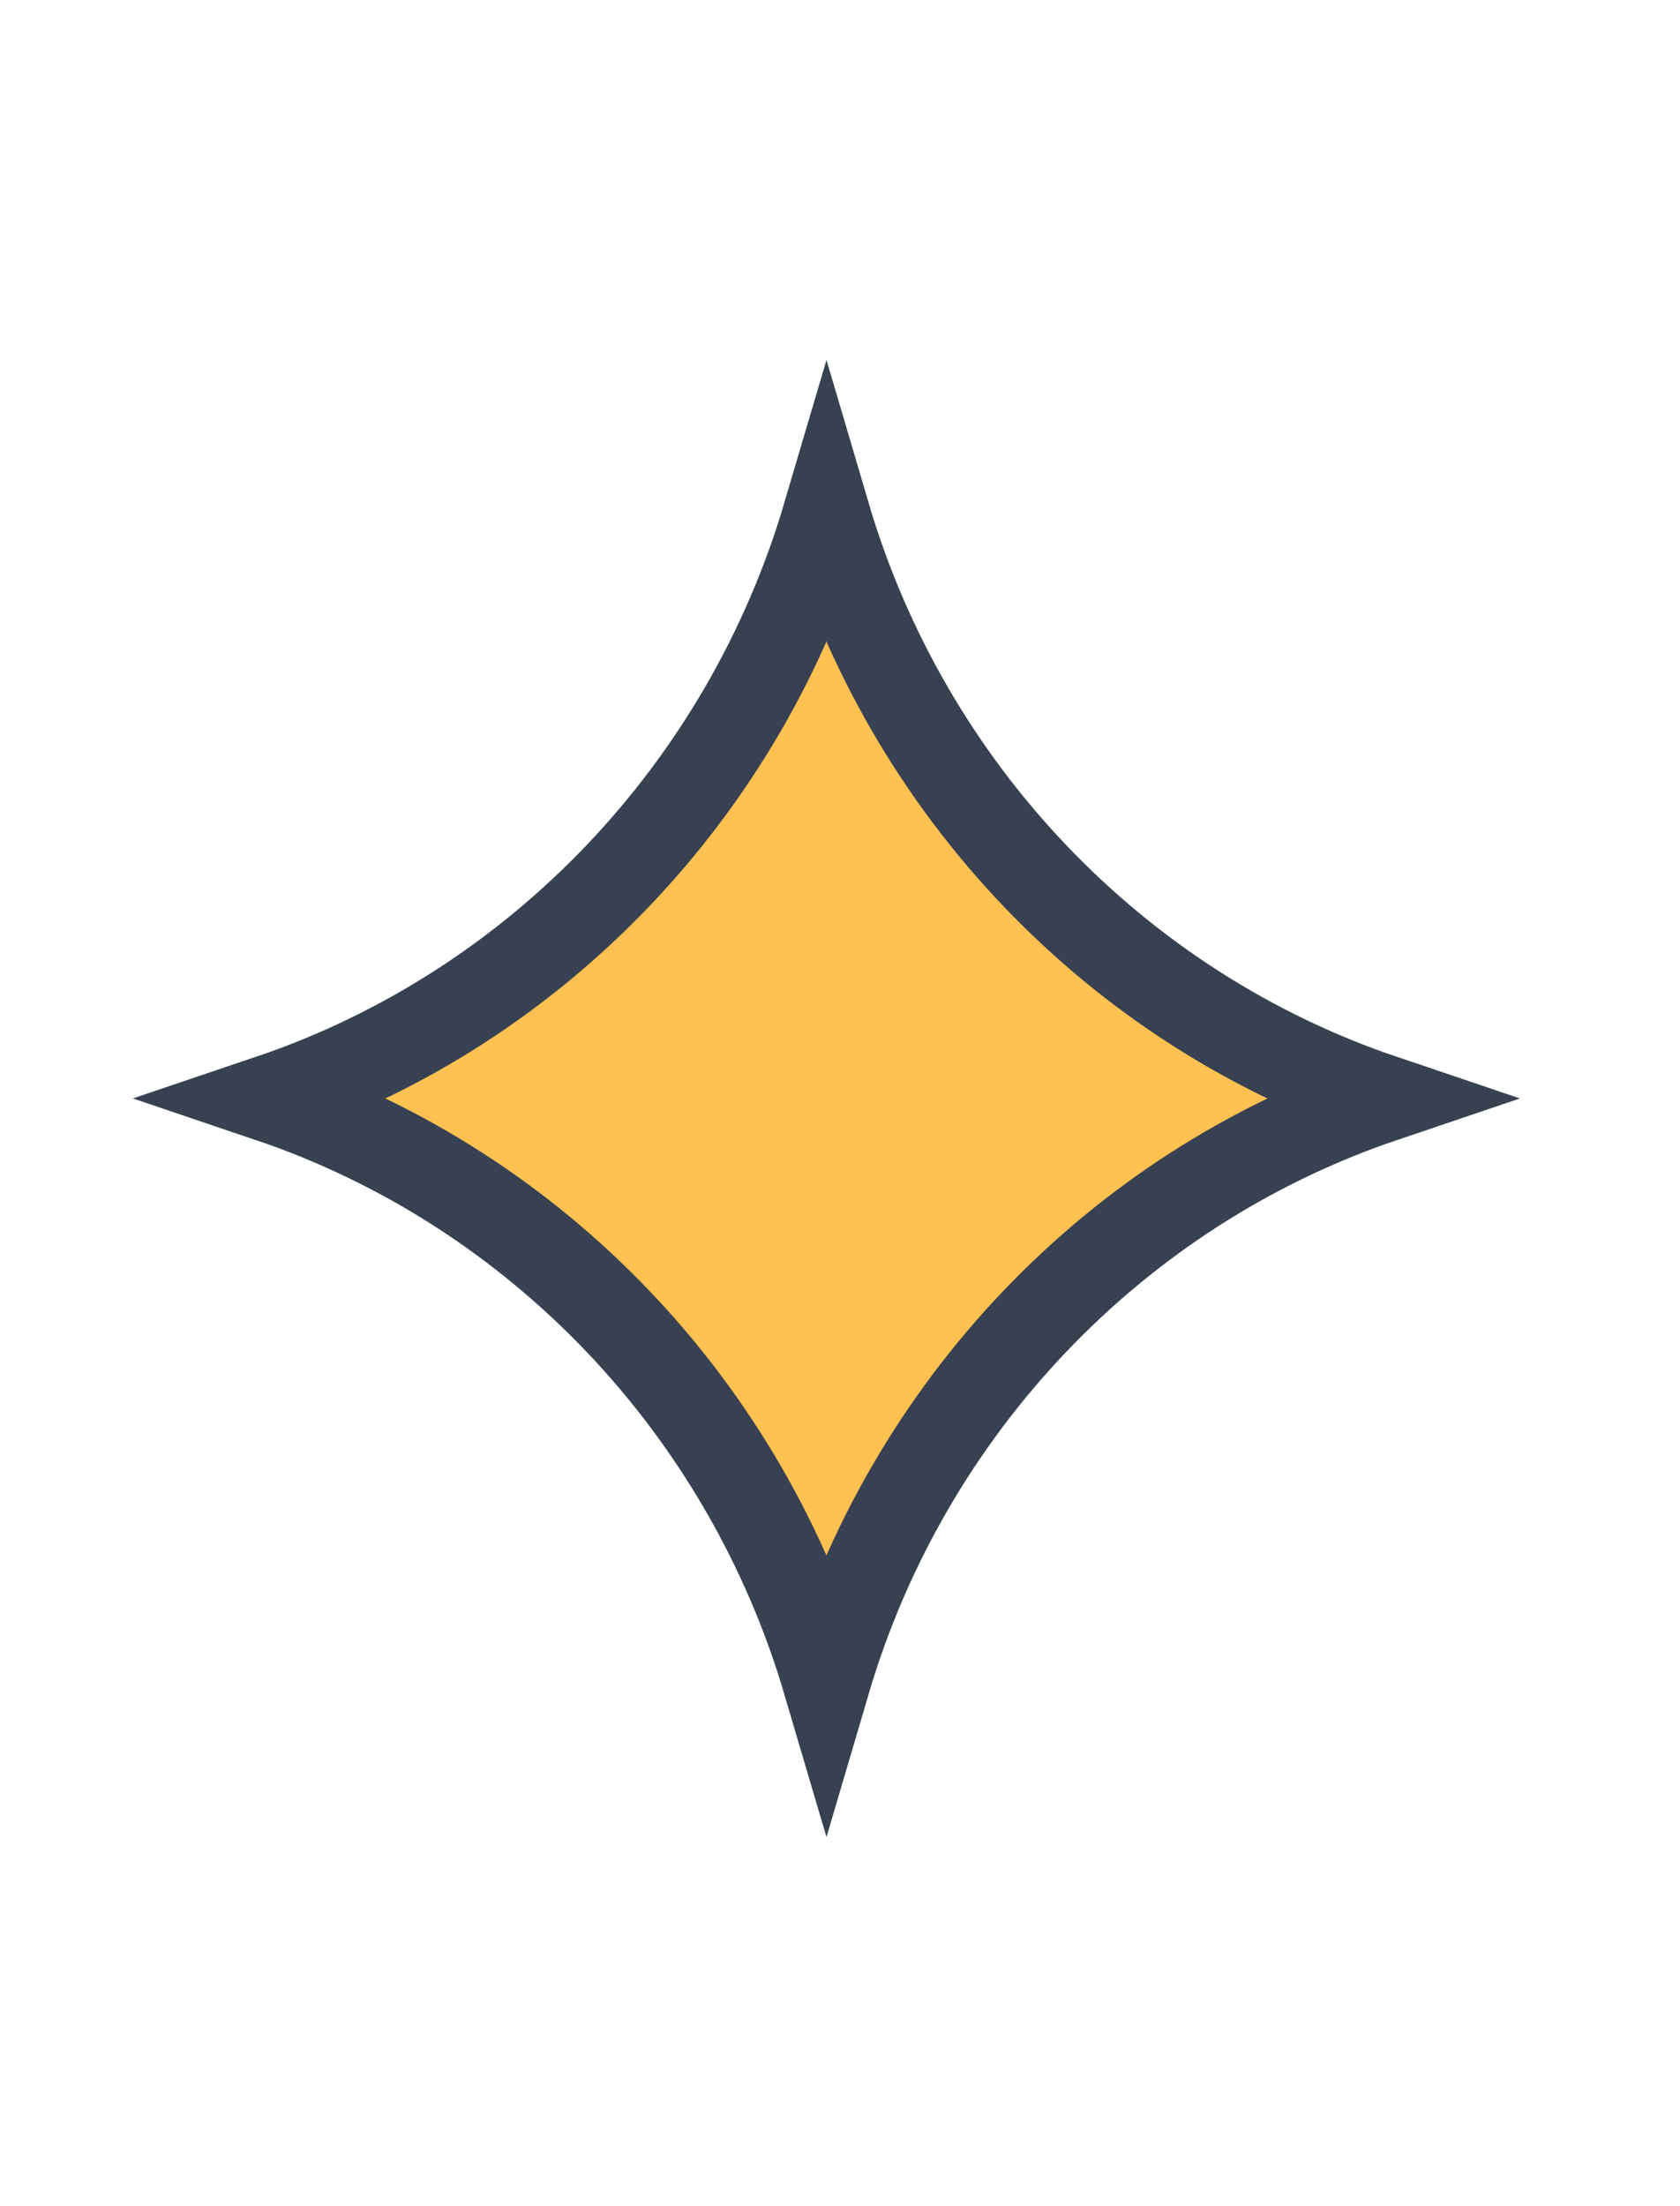 <?xml version="1.0" encoding="UTF-8" standalone="no"?><svg width='16' height='21' viewBox='0 0 16 21' fill='none' xmlns='http://www.w3.org/2000/svg'>
<path d='M2.568 10.456C5.114 9.596 7.1 7.514 7.871 4.901C8.641 7.514 10.627 9.596 13.173 10.456C10.627 11.317 8.641 13.399 7.871 16.012C7.1 13.399 5.114 11.317 2.568 10.456Z' fill='#FFC152' stroke='#374151' stroke-width='0.834'/>
</svg>
